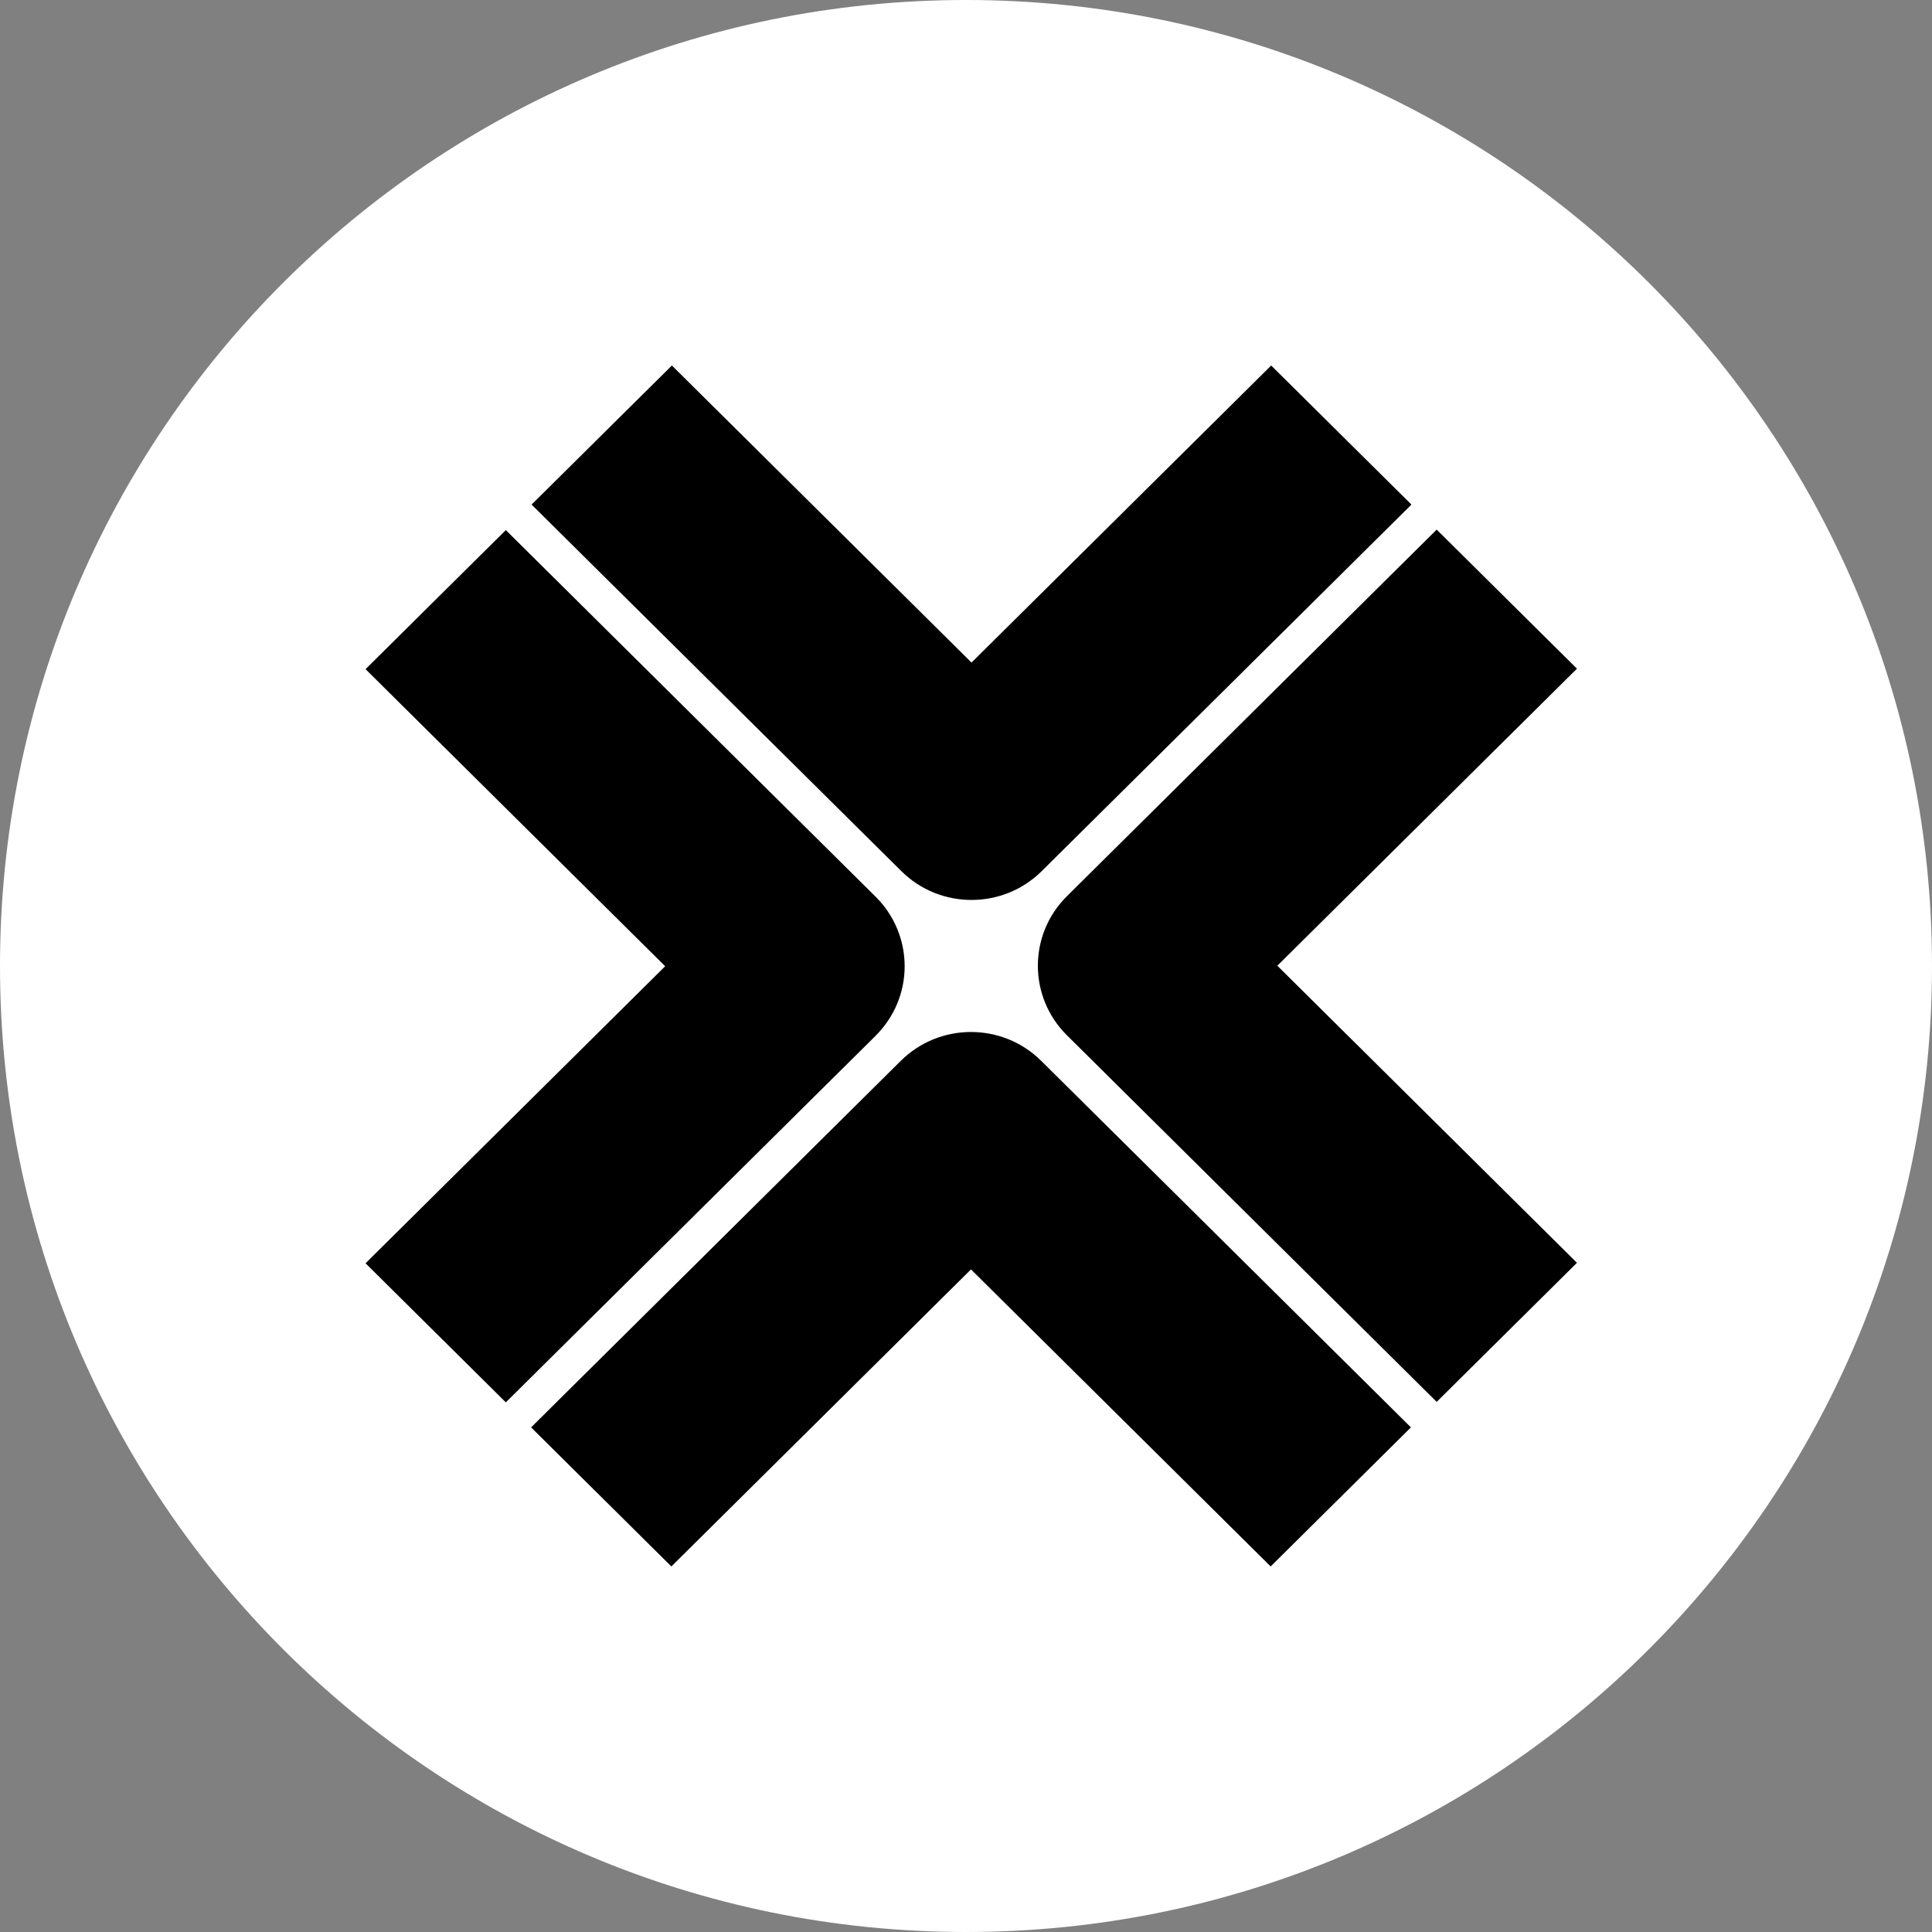<svg width="48" height="48" viewBox="0 0 48 48" fill="none" xmlns="http://www.w3.org/2000/svg">
<rect x="0" y="0" width="48" height="48" fill="#808080" stroke="none"/>
<path fill-rule="evenodd" clip-rule="evenodd" d="M-9.11314e-07 24C-9.11314e-07 37.255 10.745 48 24 48C37.254 48 48 37.255 48 24C48 10.745 37.254 0 24 0C10.745 0 -9.11314e-07 10.745 -9.11314e-07 24Z" fill="white"/>
<path d="M25.88 21.644L35.067 12.536L31.582 9.081L24.137 16.461L16.693 9.081L13.207 12.536L22.395 21.644C22.876 22.121 23.506 22.359 24.137 22.359C24.768 22.359 25.398 22.121 25.88 21.644ZM39.179 31.374L31.735 23.993L39.179 16.613L35.694 13.158L26.507 22.266C25.545 23.22 25.545 24.767 26.507 25.721L35.694 34.829L39.179 31.374ZM24.124 31.538L31.569 38.918L35.054 35.463L25.867 26.355C24.904 25.401 23.344 25.401 22.381 26.355L13.195 35.463L16.68 38.918L24.124 31.538ZM21.754 25.733C22.217 25.275 22.476 24.654 22.476 24.006C22.476 23.358 22.217 22.736 21.754 22.278L12.567 13.17L9.082 16.625L16.526 24.006L9.082 31.386L12.567 34.841L21.755 25.733L21.754 25.733Z" fill="black"/>
</svg>
